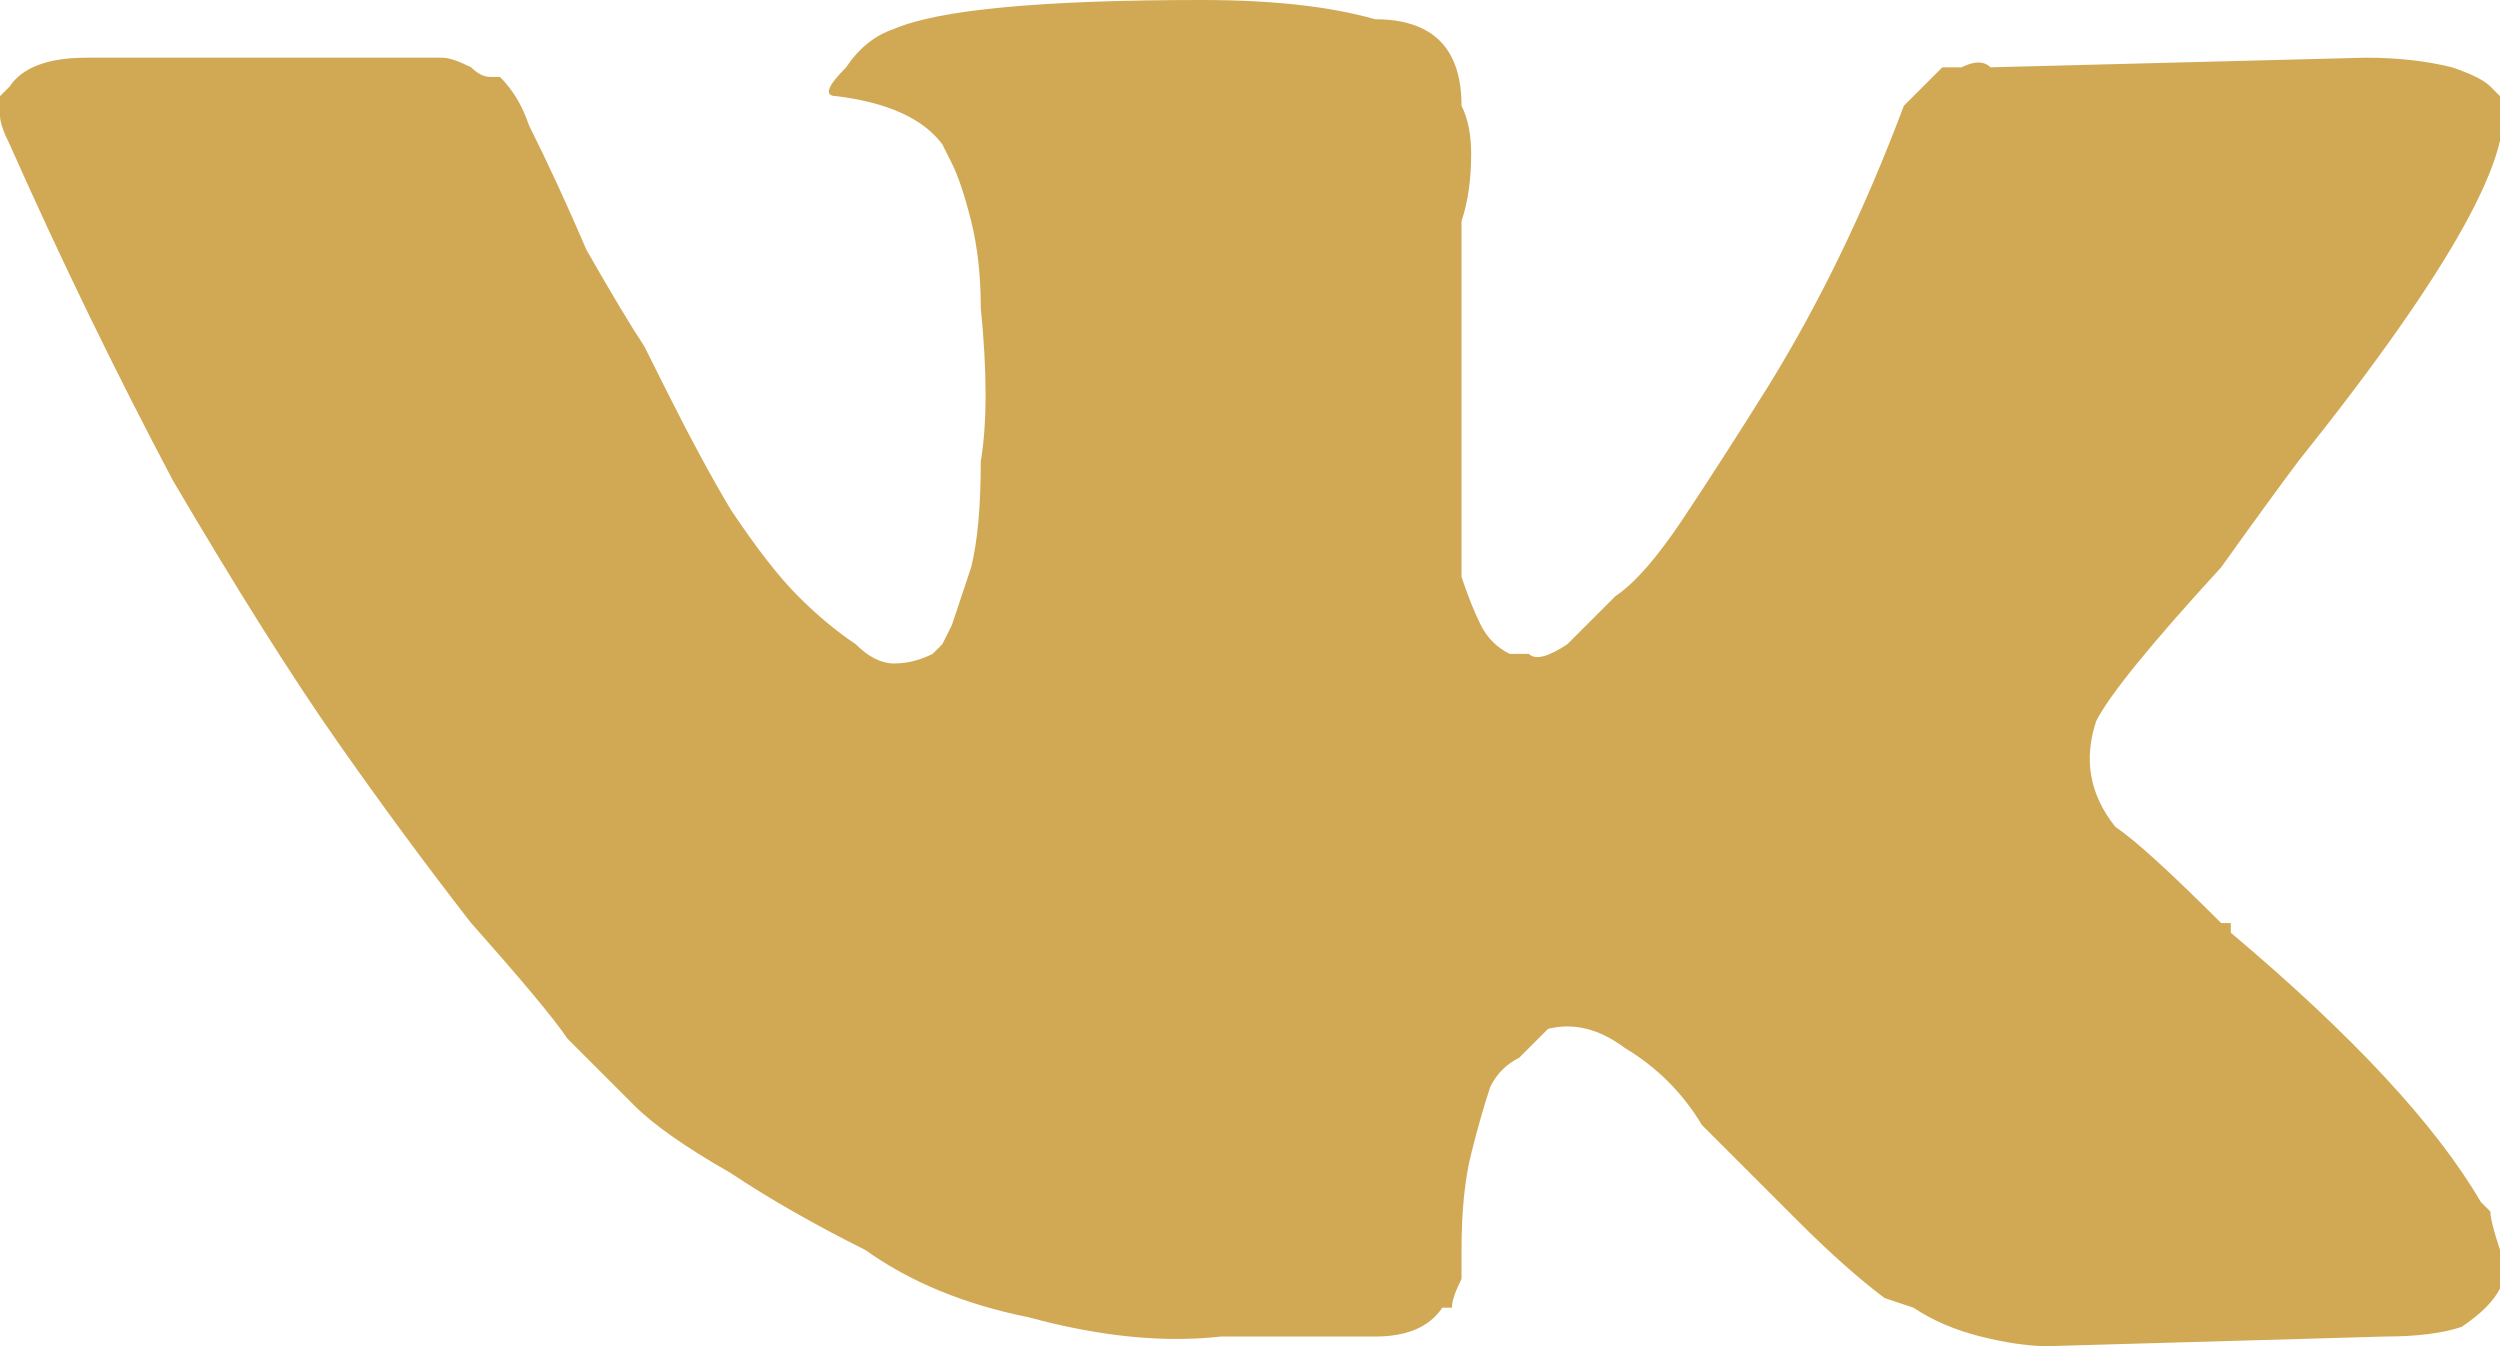 <svg version="1.2" xmlns="http://www.w3.org/2000/svg" viewBox="0 0 26 14" width="26" height="14">
	<title>vkontakte-icon-svg</title>
	<style>
		.s0 { fill: #d1a954 } 
	</style>
	<path id="Layer" class="s0" d="m26 13q0 0.2 0 0.4q-0.1 0.2-0.4 0.4q-0.3 0.1-0.8 0.1l-3.5 0.1q-0.3 0-0.7-0.1q-0.4-0.1-0.7-0.3l-0.3-0.1q-0.4-0.3-0.9-0.8q-0.6-0.6-1-1q-0.3-0.5-0.8-0.8q-0.4-0.3-0.8-0.2q0 0-0.1 0.1q0 0-0.2 0.2q-0.2 0.1-0.3 0.3q-0.1 0.3-0.2 0.7q-0.1 0.4-0.1 1q0 0.2 0 0.3q-0.1 0.2-0.1 0.3h-0.1q-0.2 0.3-0.7 0.3h-1.6q-0.9 0.1-2-0.2q-1-0.2-1.7-0.7q-0.8-0.4-1.4-0.8q-0.7-0.4-1-0.7l-0.3-0.3q-0.2-0.2-0.4-0.4q-0.2-0.3-1-1.2q-0.7-0.9-1.4-1.9q-0.7-1-1.7-2.7q-0.9-1.7-1.7-3.5q-0.1-0.2-0.1-0.3q0-0.2 0-0.2l0.1-0.1q0.2-0.3 0.8-0.3h3.7q0.1 0 0.3 0.1q0.1 0.1 0.2 0.1h0.1q0.2 0.2 0.3 0.5q0.3 0.6 0.6 1.3q0.4 0.7 0.6 1l0.2 0.4q0.4 0.8 0.7 1.3q0.4 0.6 0.7 0.9q0.3 0.3 0.6 0.5q0.2 0.2 0.4 0.2q0.2 0 0.4-0.1q0 0 0.1-0.1q0 0 0.1-0.2q0.1-0.3 0.2-0.6q0.1-0.4 0.1-1.1q0.1-0.6 0-1.6q0-0.5-0.1-0.9q-0.1-0.4-0.2-0.6l-0.1-0.2q-0.3-0.4-1.1-0.5q-0.2 0 0.1-0.3q0.2-0.3 0.5-0.4q0.7-0.3 3.2-0.3q1.1 0 1.8 0.2q0.3 0 0.5 0.1q0.2 0.1 0.3 0.3q0.1 0.2 0.1 0.5q0.1 0.2 0.1 0.5q0 0.4-0.1 0.7q0 0.4 0 0.9q0 0.6 0 1.1q0 0.1 0 0.5q0 0.4 0 0.6q0 0.3 0 0.6q0.1 0.3 0.2 0.5q0.1 0.2 0.3 0.3q0.1 0 0.2 0q0.1 0.1 0.4-0.1q0.2-0.2 0.5-0.5q0.3-0.2 0.7-0.8q0.4-0.6 0.9-1.4q0.8-1.3 1.4-2.9q0.1-0.1 0.2-0.2q0.1-0.1 0.1-0.1l0.1-0.1h0.1q0 0 0.1 0q0.2-0.1 0.3 0l3.9-0.1q0.5 0 0.9 0.1q0.3 0.1 0.4 0.2l0.1 0.1q0.3 0.8-2.1 3.8q-0.3 0.4-0.8 1.1q-1.1 1.2-1.3 1.6q-0.2 0.6 0.2 1.1q0.3 0.2 1.1 1h0.1v0.1q1.9 1.6 2.6 2.8q0 0 0.1 0.1q0 0.1 0.1 0.4z" />
</svg>